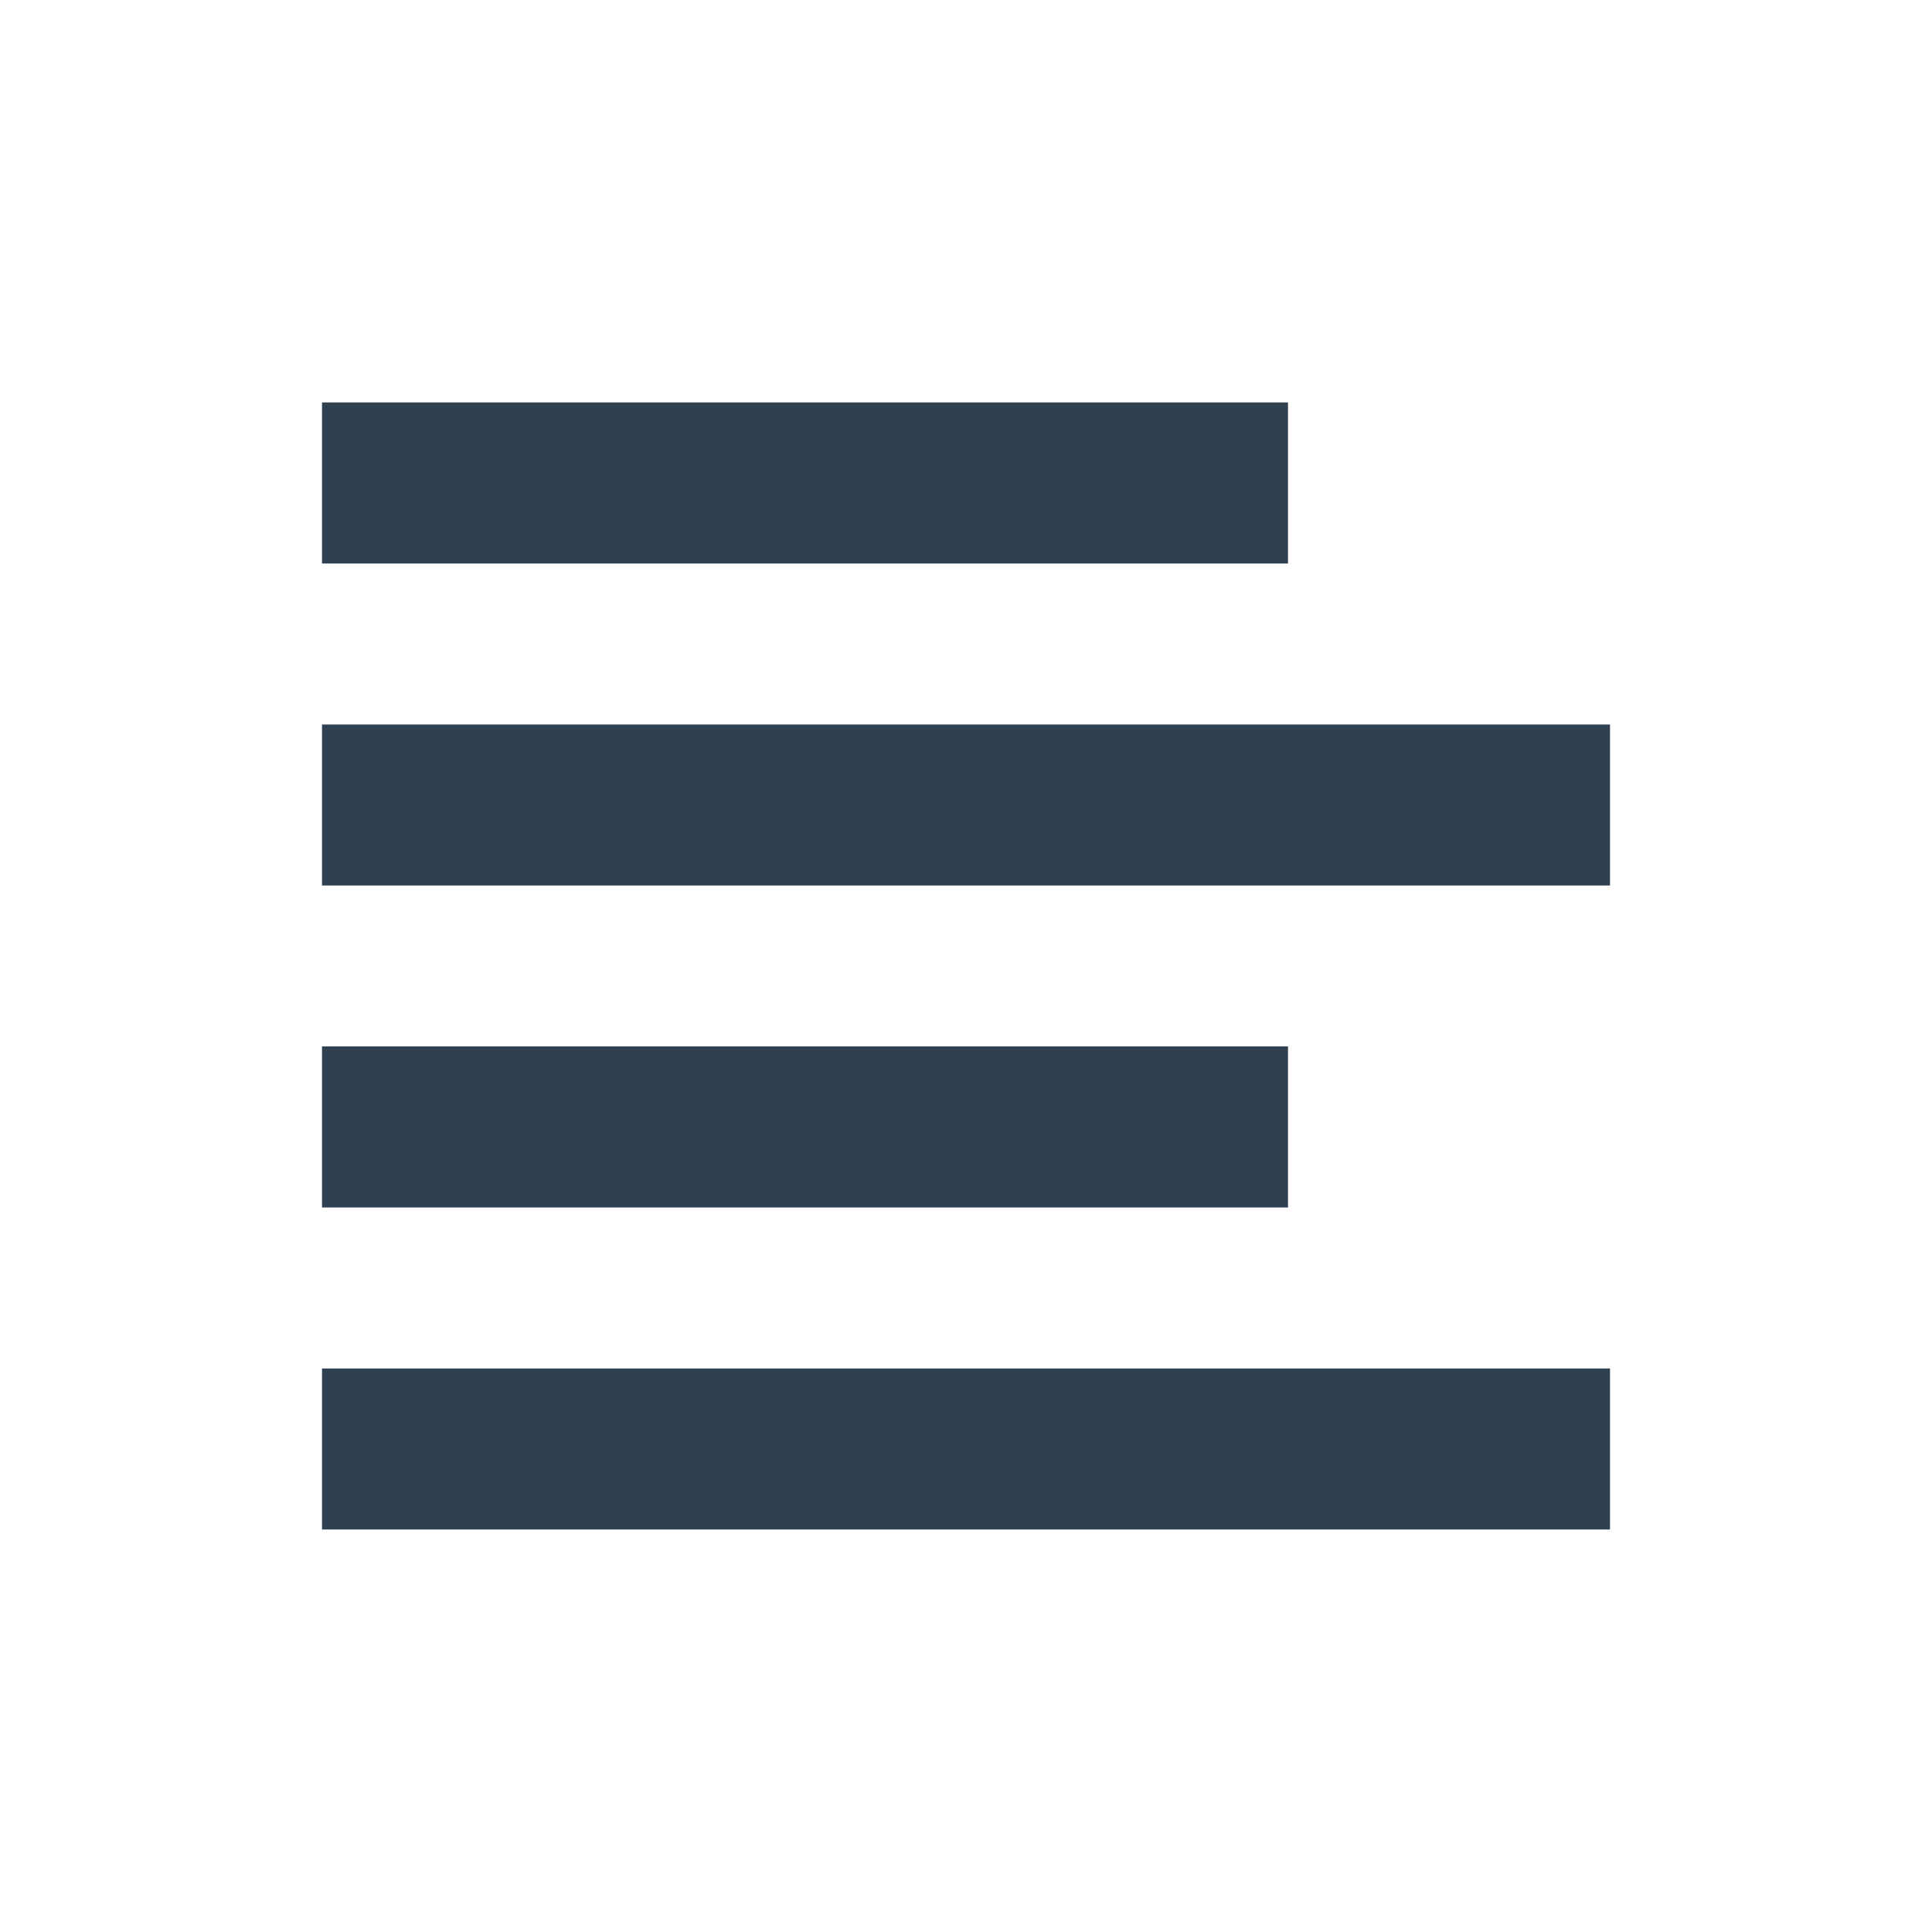 <svg width="24" height="24" viewBox="0 0 24 24" fill="none" xmlns="http://www.w3.org/2000/svg">
<path d="M16 7H4V4.999H16V7Z" fill="#2F4051"/>
<path d="M16 15H4V12.999H16V15Z" fill="#2F4051"/>
<path d="M4 11H20V9H4V11Z" fill="#2F4051"/>
<path d="M20 19H4V17H20V19Z" fill="#2F4051"/>
</svg>
